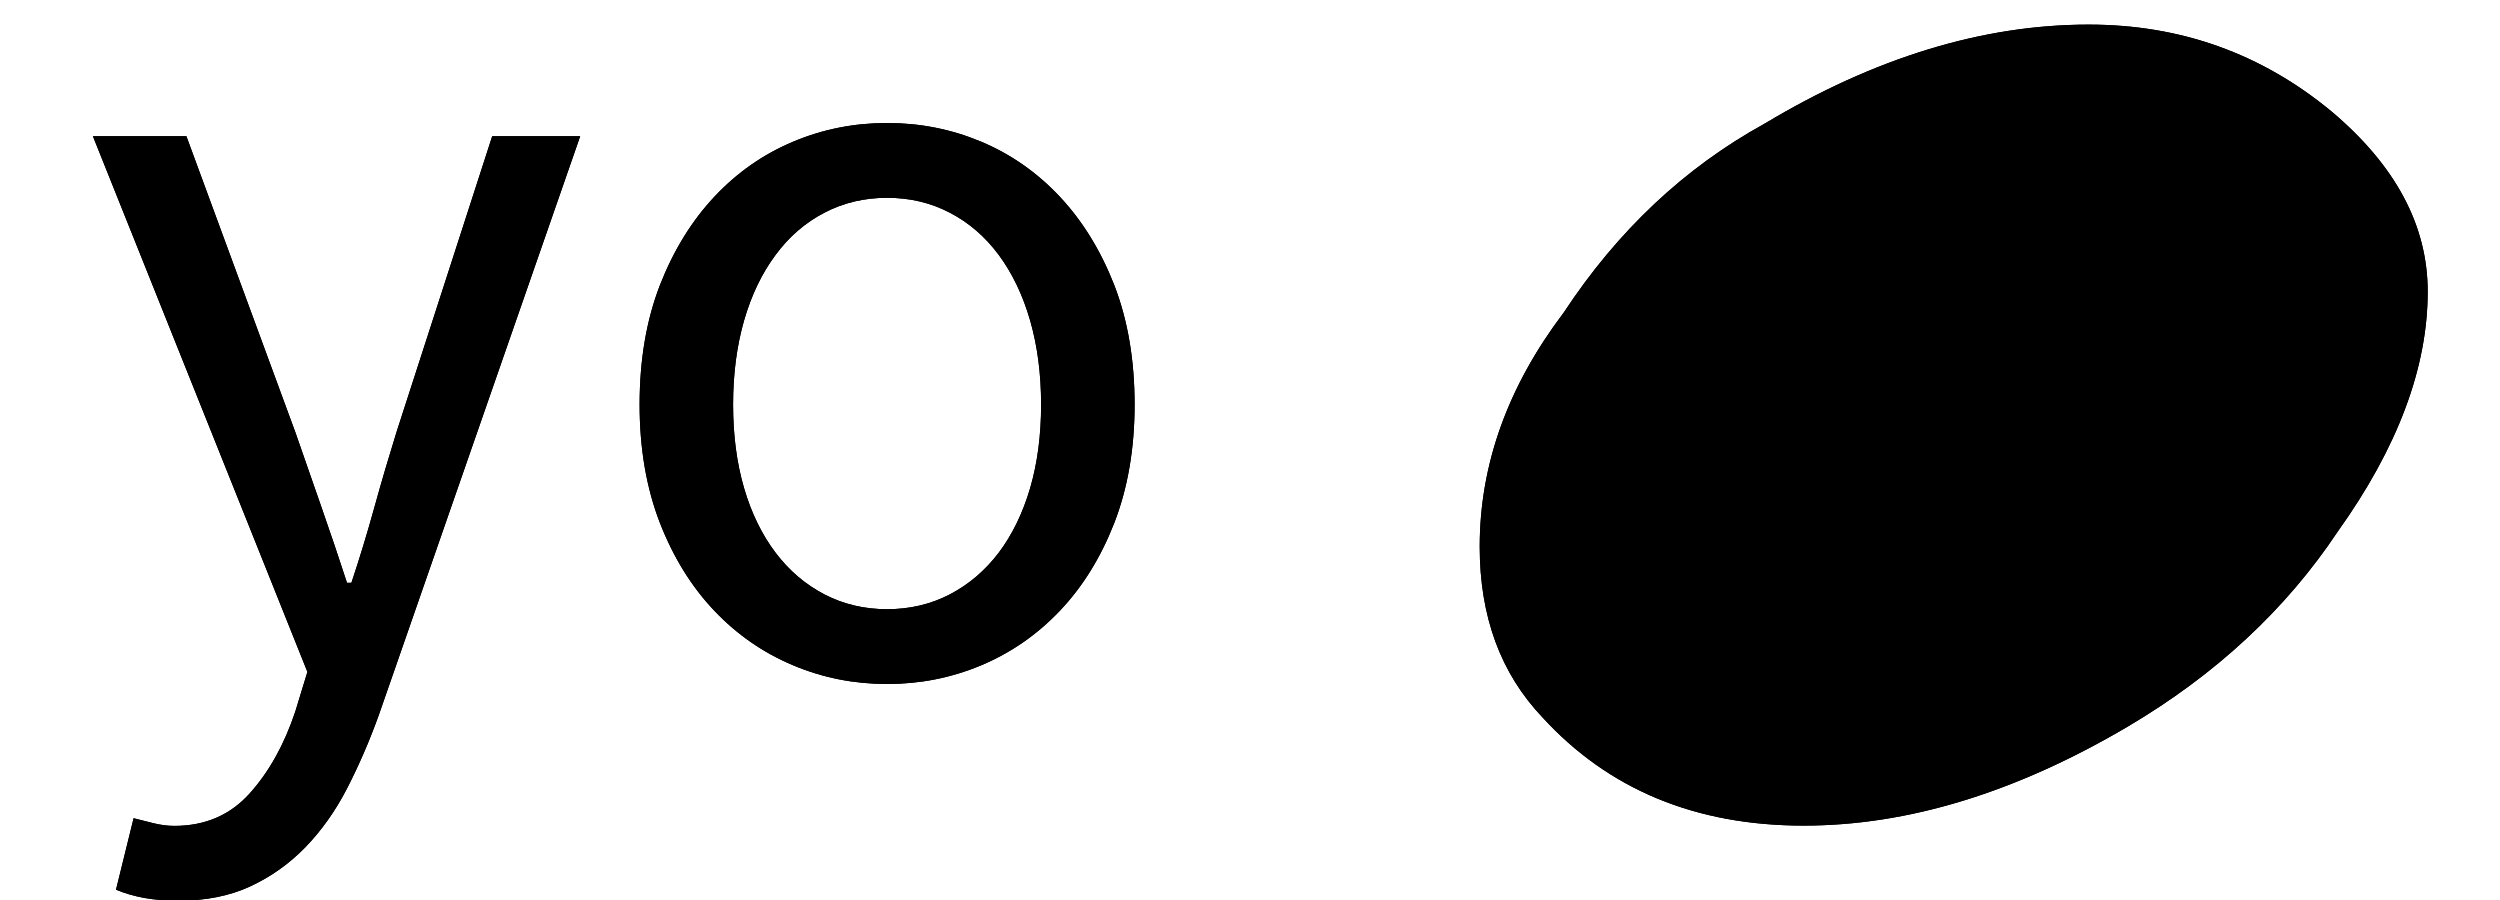 <svg xmlns="http://www.w3.org/2000/svg" xmlns:xlink="http://www.w3.org/1999/xlink" width="25" height="9" viewBox="0 0 25 9">
  <defs>
    <path id="a" d="M15.427,20.176 C15.007,19.736 14.797,19.166 14.797,18.466 C14.797,17.646 15.077,16.866 15.637,16.126 C16.177,15.306 16.847,14.676 17.647,14.236 C18.747,13.576 19.827,13.246 20.887,13.246 C21.807,13.246 22.617,13.536 23.317,14.116 C23.957,14.656 24.277,15.256 24.277,15.916 C24.277,16.676 23.977,17.476 23.377,18.316 C22.857,19.096 22.157,19.746 21.277,20.266 C20.157,20.926 19.077,21.256 18.037,21.256 C16.957,21.256 16.087,20.896 15.427,20.176 Z"/>
    <path id="b" d="M1.336,21.182 L1.534,21.232 C1.607,21.25 1.677,21.259 1.743,21.259 C2.051,21.259 2.302,21.151 2.497,20.934 C2.691,20.718 2.843,20.445 2.953,20.115 L3.074,19.719 L0.929,14.362 L1.864,14.362 L2.953,17.321 C3.034,17.556 3.12,17.803 3.212,18.064 C3.303,18.324 3.389,18.579 3.47,18.828 L3.514,18.828 C3.595,18.586 3.672,18.333 3.745,18.069 C3.818,17.805 3.892,17.556 3.965,17.321 L4.922,14.362 L5.802,14.362 L3.789,20.148 C3.694,20.412 3.587,20.658 3.47,20.885 C3.353,21.112 3.213,21.308 3.052,21.474 C2.891,21.639 2.707,21.769 2.502,21.864 C2.297,21.959 2.058,22.007 1.787,22.007 C1.662,22.007 1.549,21.998 1.446,21.98 C1.343,21.961 1.248,21.934 1.16,21.897 L1.336,21.182 Z M6.396,17.046 C6.396,16.599 6.464,16.201 6.599,15.852 C6.735,15.504 6.917,15.209 7.144,14.967 C7.371,14.725 7.633,14.542 7.931,14.417 C8.228,14.292 8.541,14.23 8.871,14.23 C9.201,14.23 9.514,14.292 9.812,14.417 C10.109,14.542 10.371,14.725 10.598,14.967 C10.825,15.209 11.007,15.504 11.143,15.852 C11.278,16.201 11.346,16.599 11.346,17.046 C11.346,17.486 11.278,17.88 11.143,18.229 C11.007,18.577 10.825,18.87 10.598,19.108 C10.371,19.347 10.109,19.528 9.812,19.653 C9.514,19.778 9.201,19.84 8.871,19.84 C8.541,19.84 8.228,19.778 7.931,19.653 C7.633,19.528 7.371,19.347 7.144,19.108 C6.917,18.87 6.735,18.577 6.599,18.229 C6.464,17.88 6.396,17.486 6.396,17.046 Z M7.331,17.046 C7.331,17.354 7.368,17.633 7.441,17.882 C7.514,18.131 7.619,18.346 7.755,18.526 C7.89,18.705 8.053,18.844 8.244,18.944 C8.435,19.043 8.644,19.092 8.871,19.092 C9.098,19.092 9.307,19.043 9.498,18.944 C9.689,18.844 9.852,18.705 9.988,18.526 C10.123,18.346 10.228,18.131 10.301,17.882 C10.374,17.633 10.411,17.354 10.411,17.046 C10.411,16.738 10.374,16.458 10.301,16.204 C10.228,15.951 10.123,15.733 9.988,15.55 C9.852,15.367 9.689,15.226 9.498,15.127 C9.307,15.027 9.098,14.978 8.871,14.978 C8.644,14.978 8.435,15.027 8.244,15.127 C8.053,15.226 7.89,15.367 7.755,15.55 C7.619,15.733 7.514,15.951 7.441,16.204 C7.368,16.458 7.331,16.738 7.331,17.046 Z"/>
  </defs>
  <g fill="#000000" fill-rule="evenodd" transform="translate(0 -13)">
    <use xlink:href="#a"/>
    <use xlink:href="#a"/>
    <use xlink:href="#b"/>
    <use xlink:href="#b"/>
  </g>
</svg>

